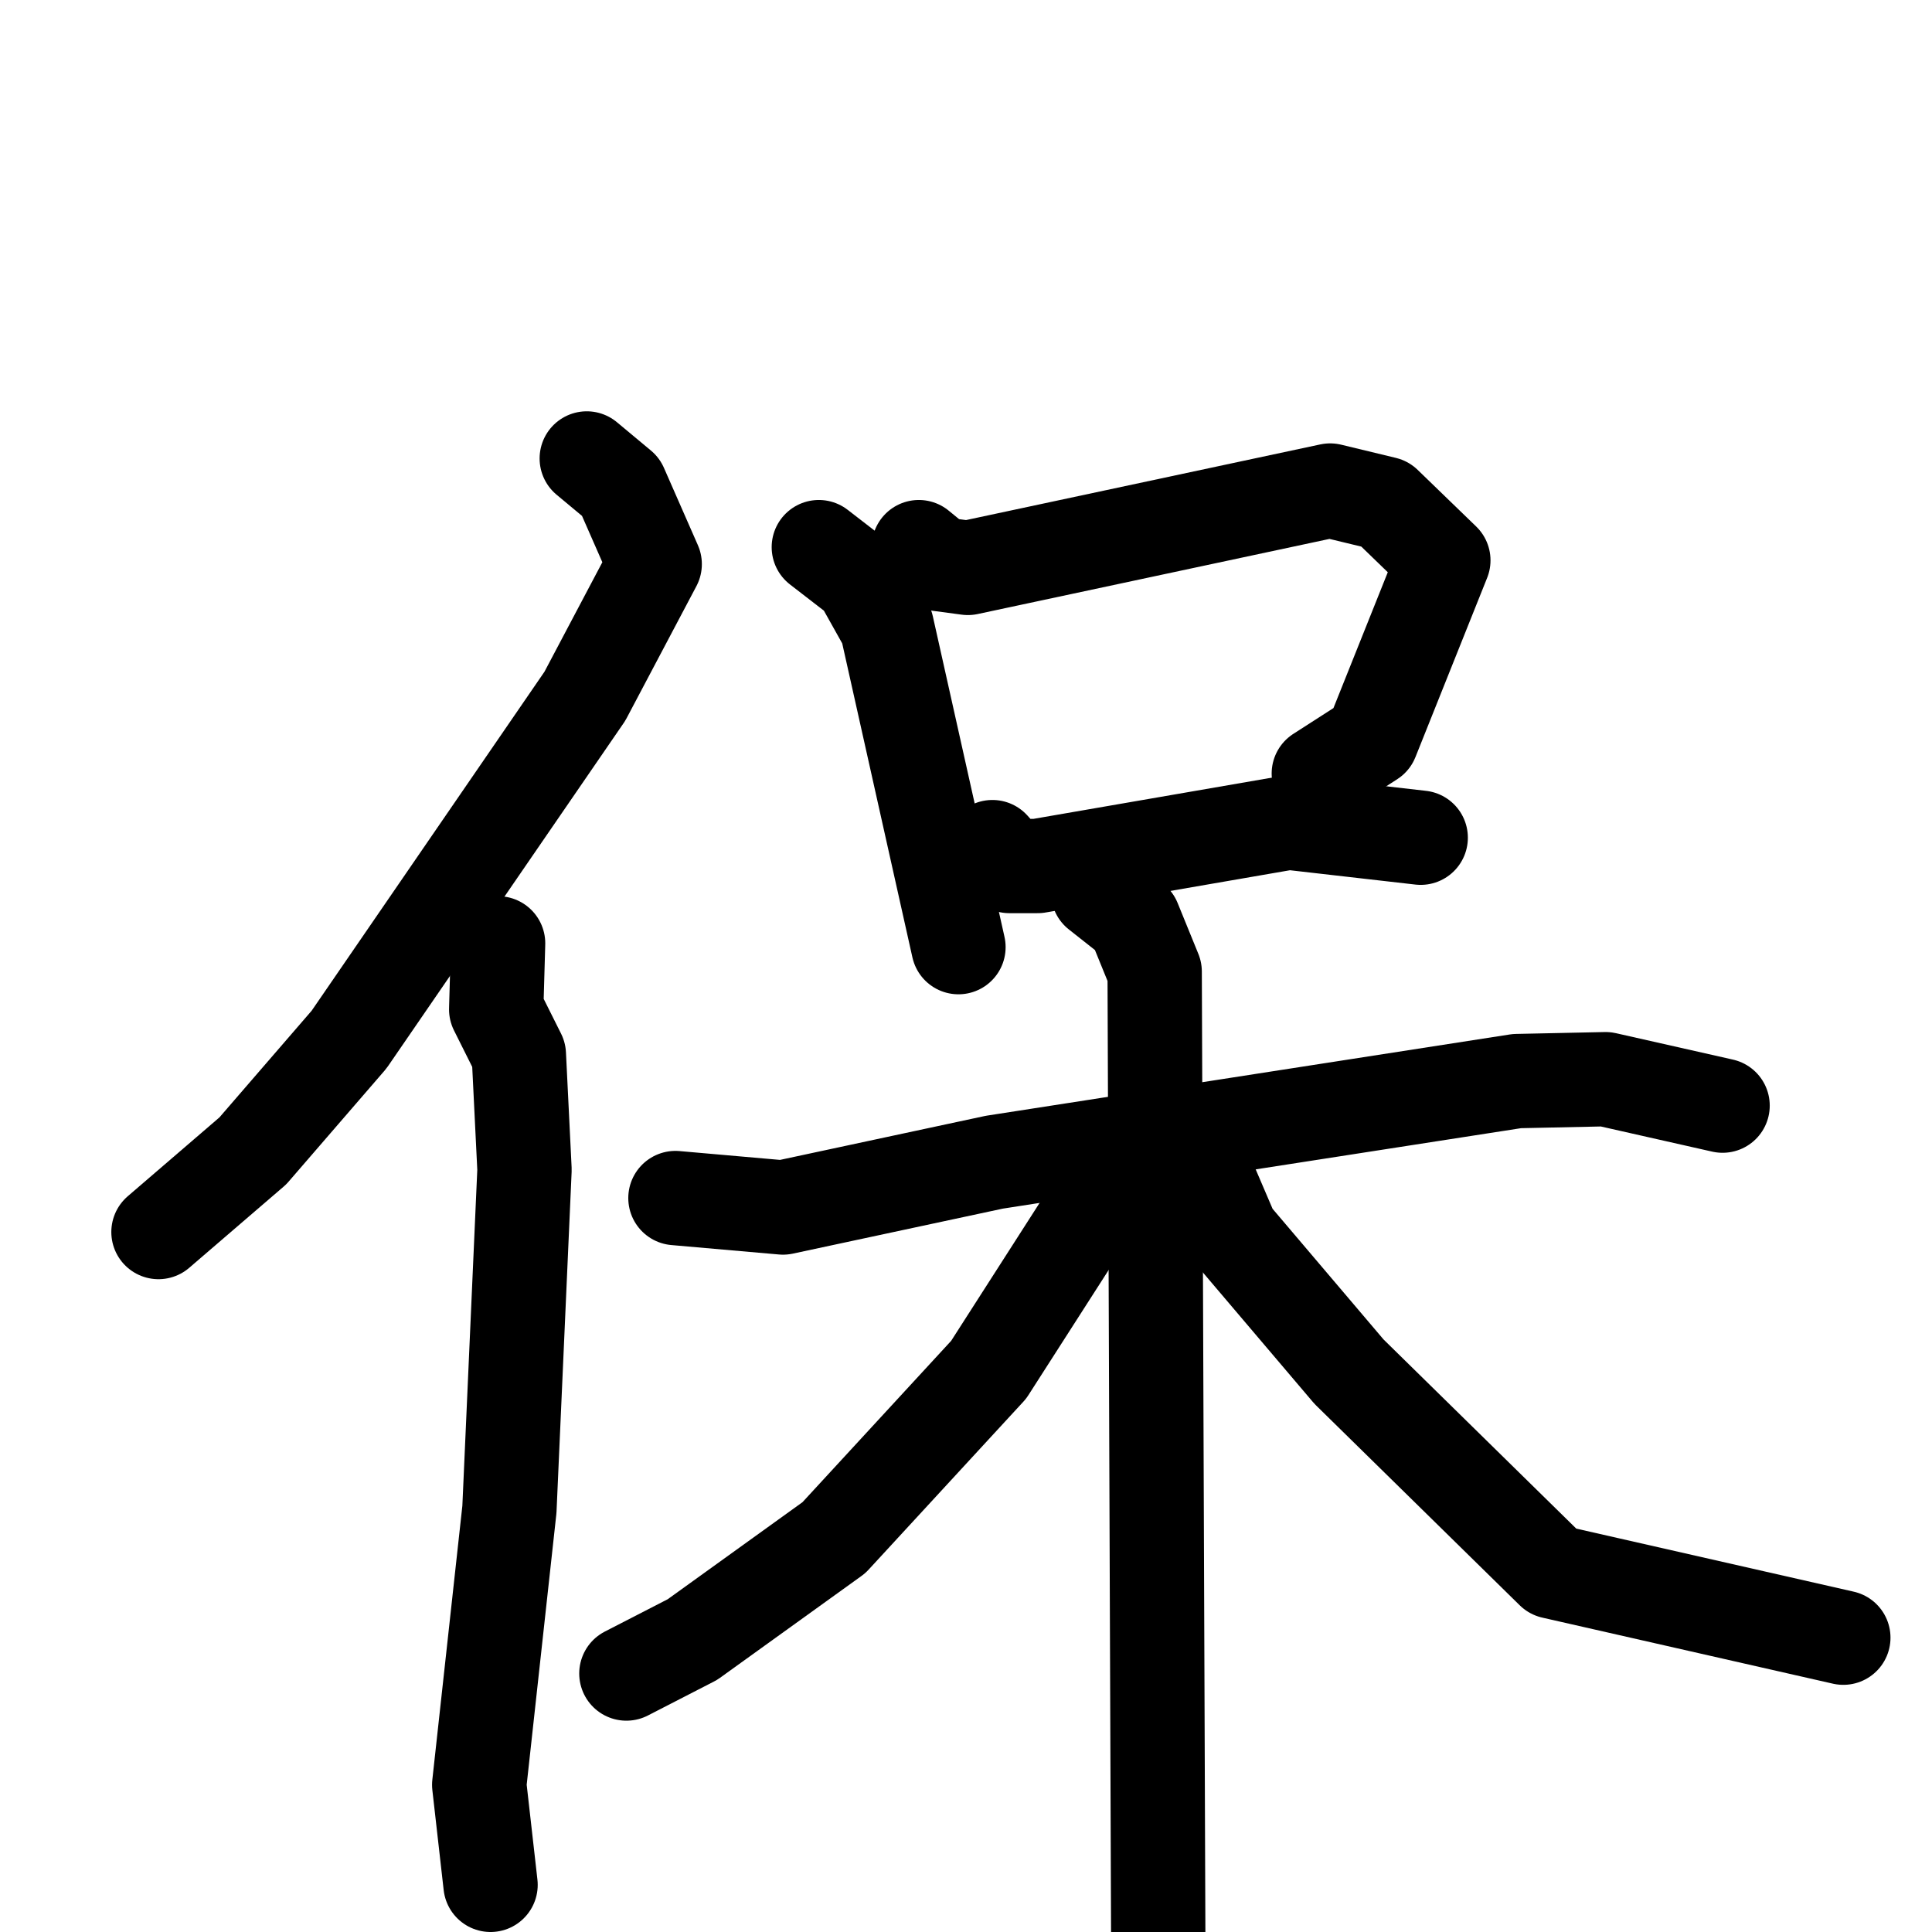 <svg xmlns="http://www.w3.org/2000/svg" viewBox="0 0 1024 1024">
  <g style="fill:none;stroke:#000000;stroke-width:50;stroke-linecap:round;stroke-linejoin:round;" transform="scale(1, 1) translate(0, 0)">
    <path d="M 311.0,243.0 L 329.0,258.0 L 347.0,299.0 L 310.0,369.0 L 185.0,551.0 L 134.0,610.0 L 84.0,653.0"/>
    <path d="M 264.0,500.0 L 263.0,535.0 L 275.0,559.0 L 278.0,620.0 L 270.0,800.0 L 254.0,946.0 L 260.0,999.0"/>
    <path d="M 434.0,290.0 L 456.0,307.0 L 470.0,332.0 L 508.0,502.0"/>
    <path d="M 487.0,290.0 L 498.0,299.0 L 513.0,301.0 L 705.0,260.0 L 734.0,267.0 L 765.0,297.0 L 727.0,392.0 L 699.0,410.0"/>
    <path d="M 526.0,449.0 L 535.0,459.0 L 550.0,459.0 L 683.0,436.0 L 753.0,444.0"/>
    <path d="M 358.0,635.0 L 415.0,640.0 L 527.0,616.0 L 804.0,573.0 L 851.0,572.0 L 913.0,586.0"/>
    <path d="M 582.0,473.0 L 601.0,488.0 L 612.0,515.0 L 614.0,1056.0"/>
    <path d="M 583.0,634.0 L 524.0,726.0 L 442.0,815.0 L 367.0,869.0 L 332.0,887.0"/>
    <path d="M 641.0,626.0 L 653.0,654.0 L 715.0,727.0 L 823.0,833.0 L 977.0,868.0"/>
  </g>
</svg>
